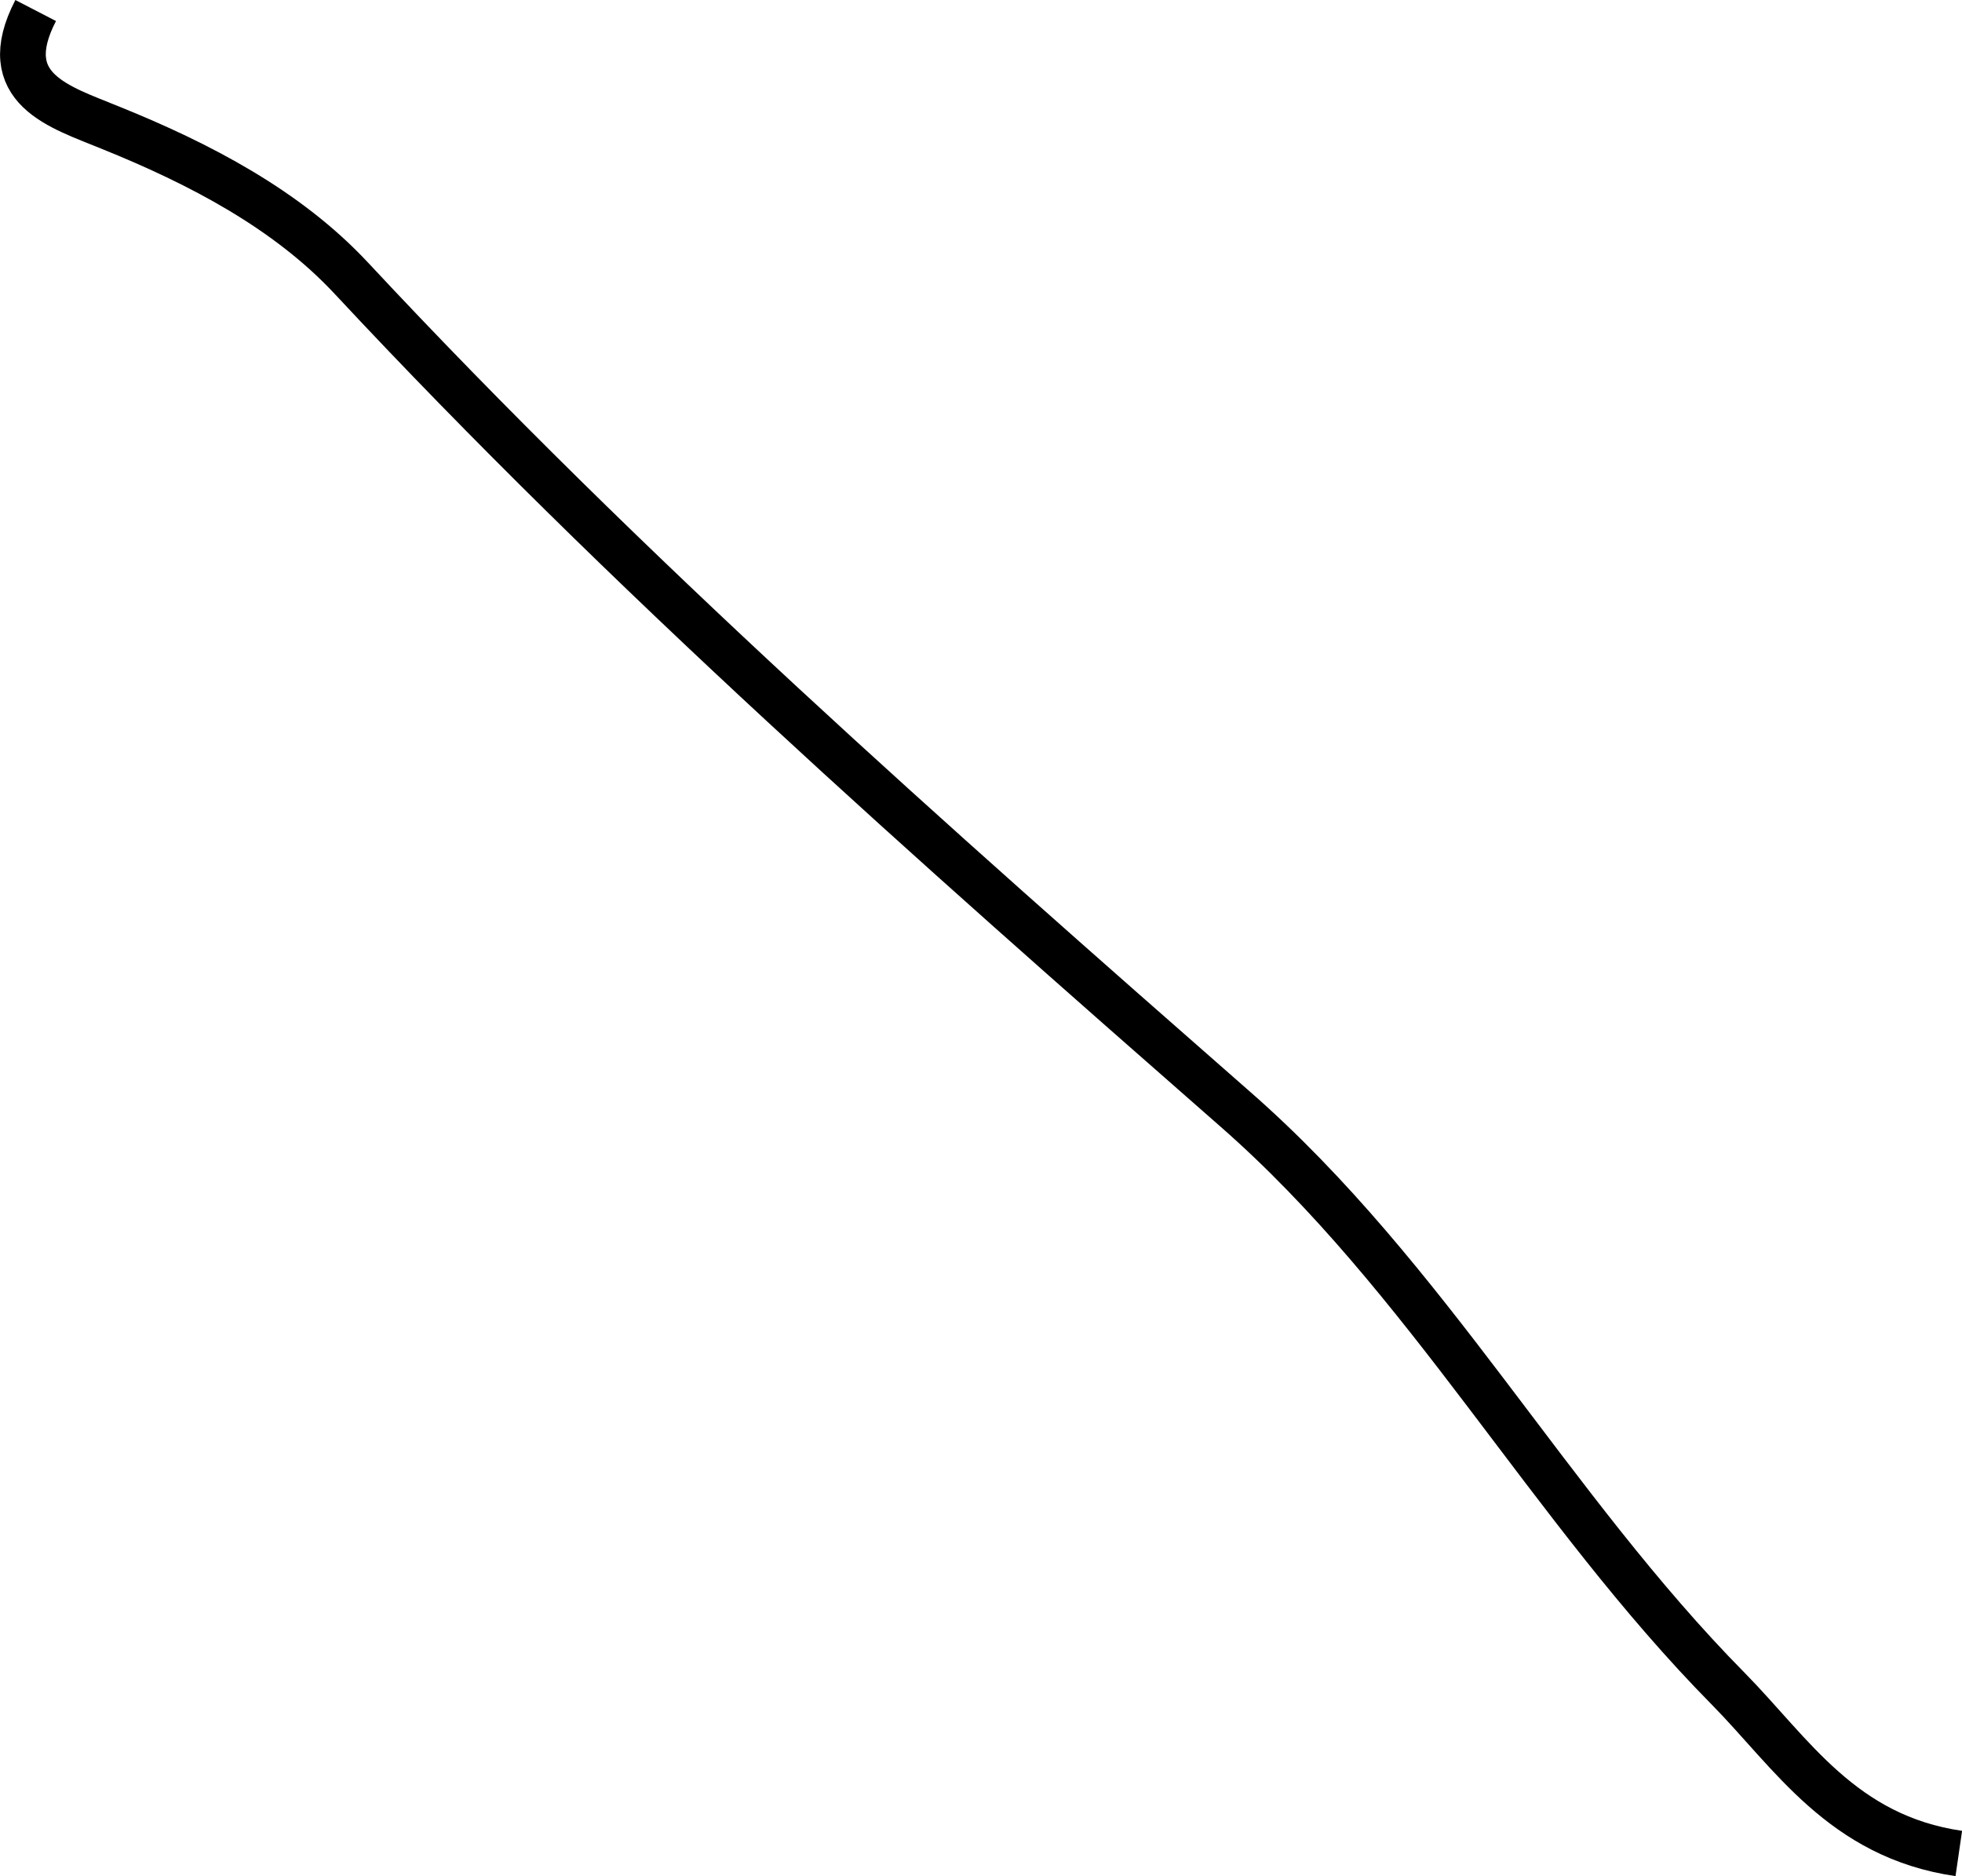 <?xml version="1.0" encoding="UTF-8"?><svg id="Layer_2" xmlns="http://www.w3.org/2000/svg" viewBox="0 0 42.9 41.02"><defs><style>.cls-1{fill:none;stroke:#000;stroke-miterlimit:10;}</style></defs><g id="Layer_1-2"><path class="cls-1" d="M42.83,40.52c-2.55-.37-3.66-2.2-5.04-3.6-3.91-3.96-6.58-9-10.79-12.68C20.35,18.41,13.72,12.56,7.68,6.08c-1.4-1.5-3.31-2.5-5.27-3.29C1.32,2.34-.11,1.95,.78,.23"/></g></svg>